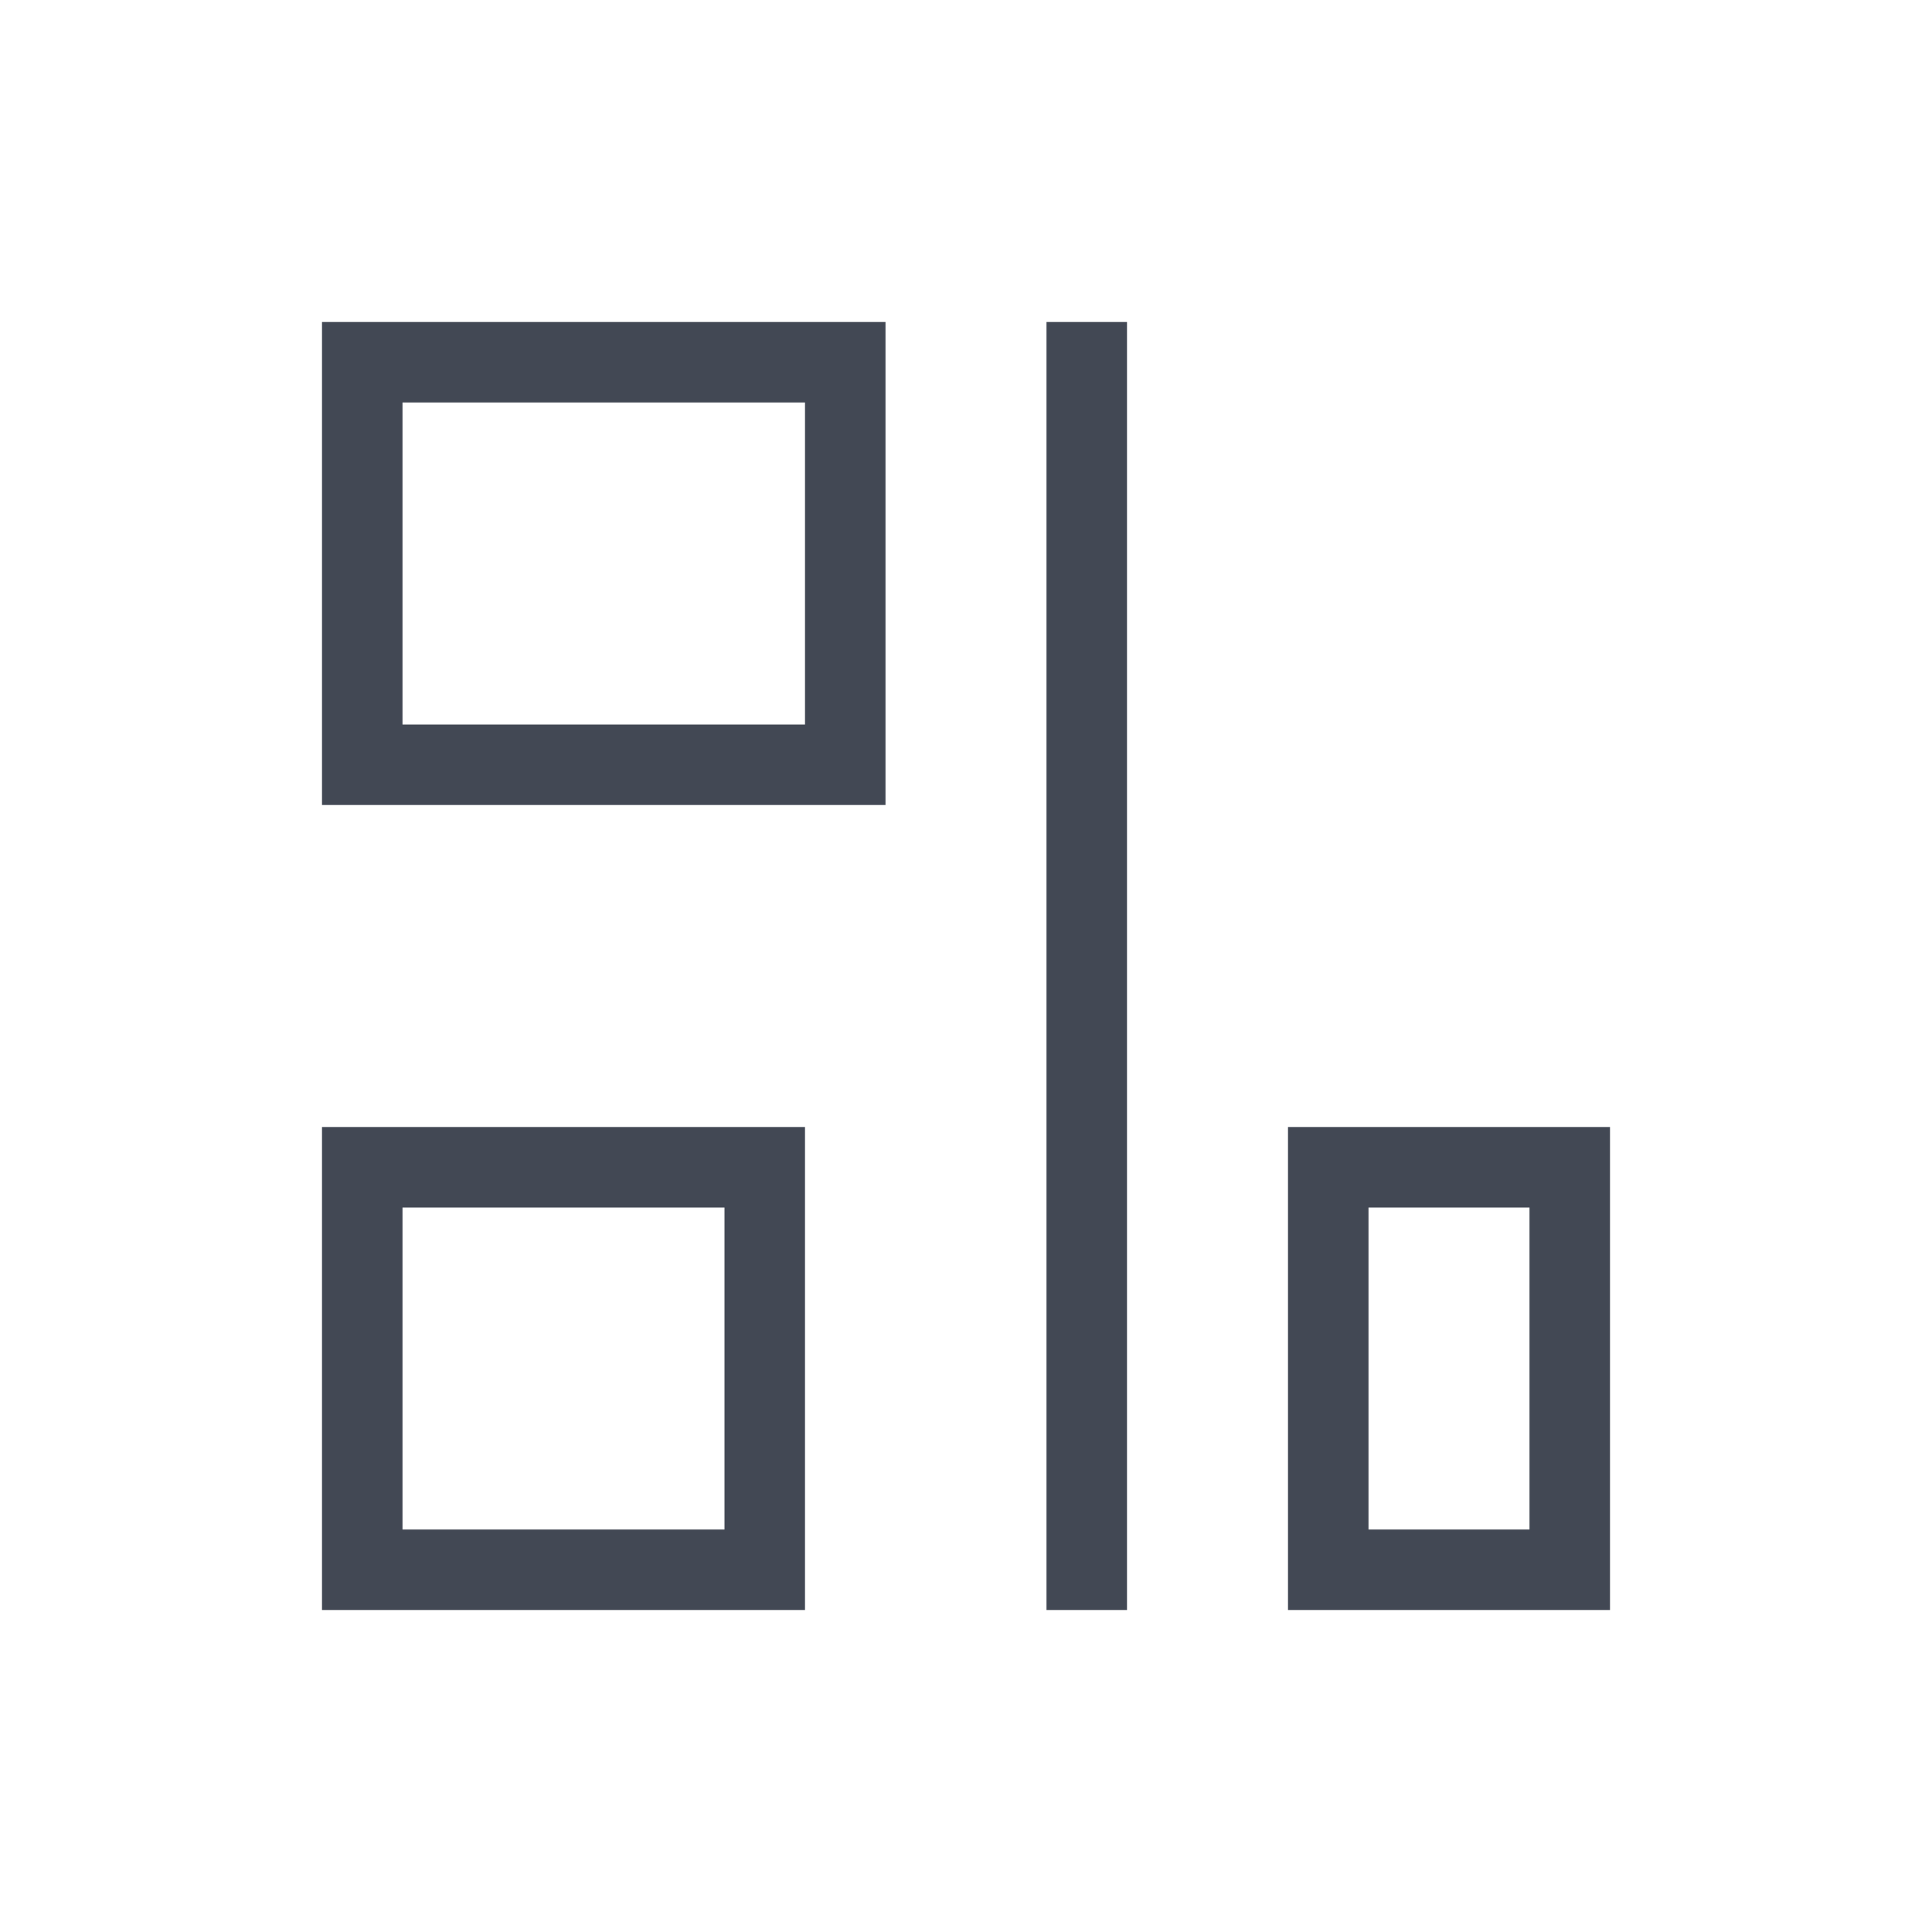 <svg xmlns="http://www.w3.org/2000/svg" xmlns:svg="http://www.w3.org/2000/svg" id="svg3760" width="24" height="24" version="1.1" viewBox="0 0 24 24"><g id="layer1" transform="translate(-552.723,-582.119)"><path id="rect4165-2" fill="#424854" fill-opacity="1" stroke="none" d="M 3,3 3,8 3,9 9,9 10,9 10,3 4,3 3,3 Z m 9,0 0,16 1,0 0,-16 -1,0 z M 4,4 9,4 9,8 4,8 4,4 Z m -1,9 0,1 0,4 0,1 1,0 4,0 1,0 0,-1 0,-5 -6,0 z m 12,0 0,5 0,1 3,0 1,0 0,-6 -3,0 -1,0 z m -11,1 4,0 0,4 -4,0 0,-4 z m 12,0 2,0 0,4 -2,0 0,-4 z" opacity="1" transform="translate(553.723,583.119)"/></g></svg>